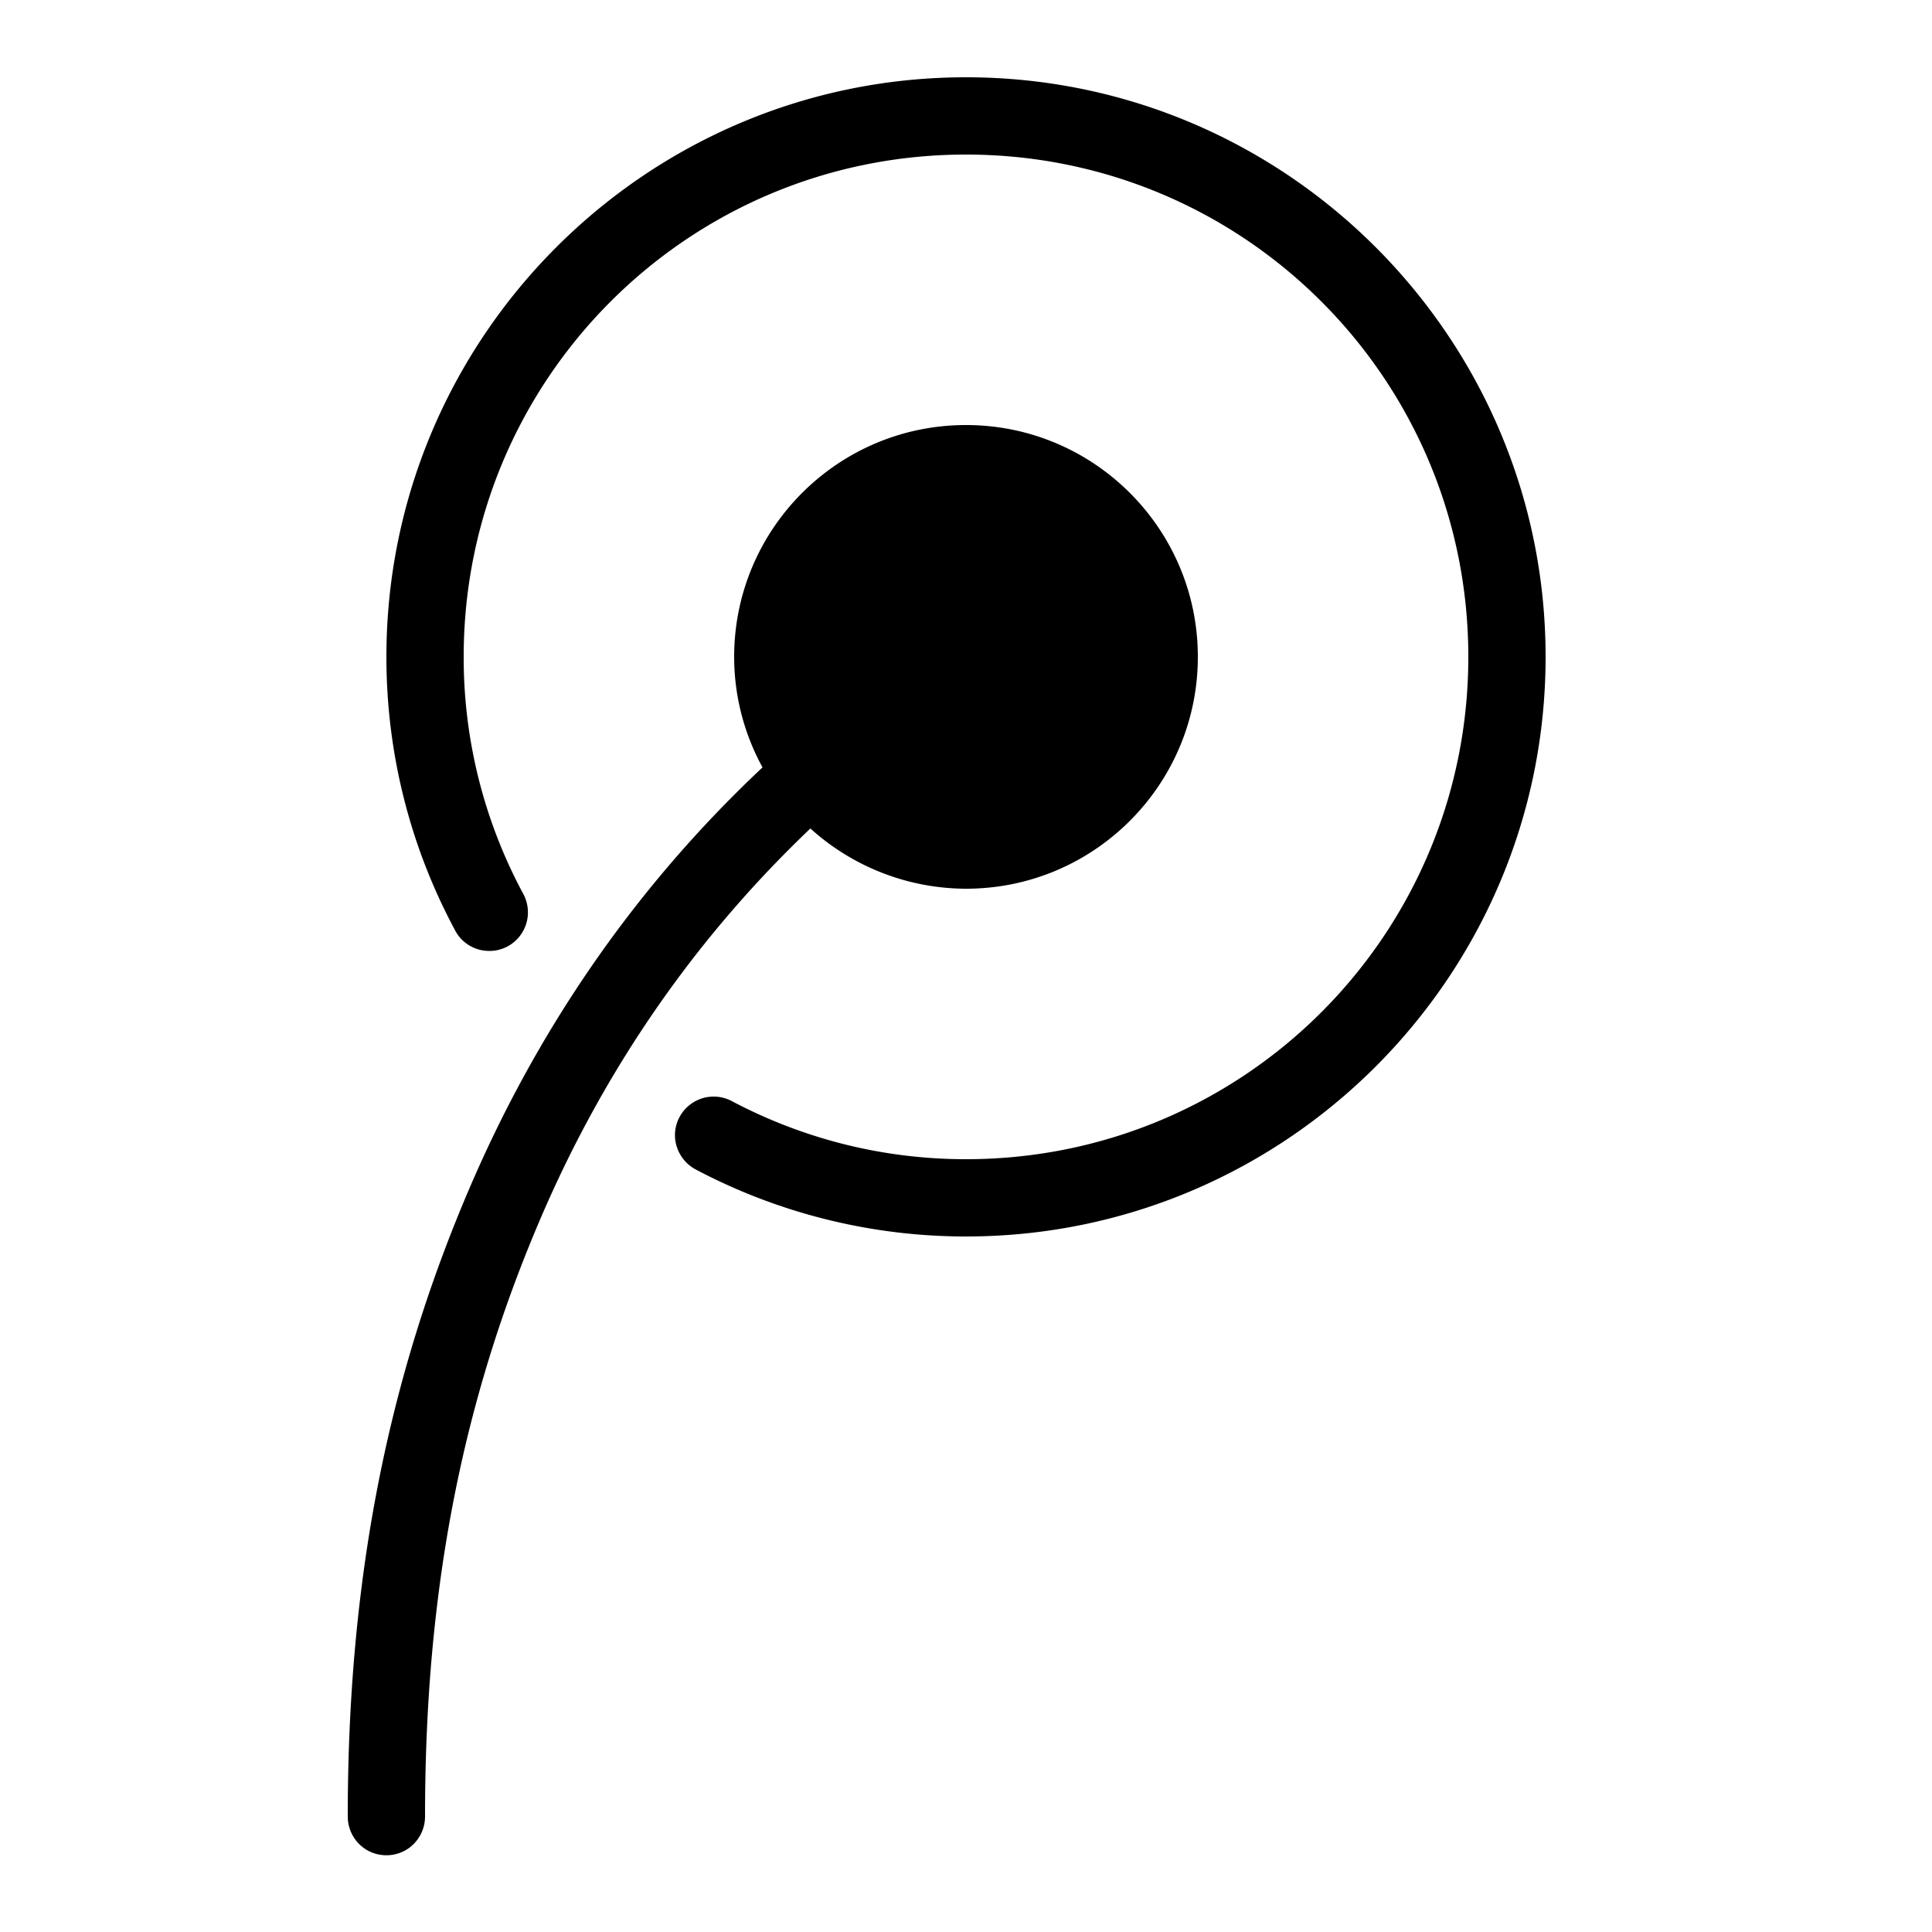 <svg xmlns="http://www.w3.org/2000/svg" viewBox="0 0 50 50"><path d="M25 2c-8.273 0-15 6.727-15 15 0 2.547.64 4.953 1.766 7.055.16.328.488.539.851.554a.993.993 0 0 0 .899-.476c.191-.313.195-.703.015-1.02A12.895 12.895 0 0 1 12 17c0-7.191 5.809-13 13-13s13 5.809 13 13-5.809 13-13 13c-2.188 0-4.238-.543-6.047-1.496a.999.999 0 0 0-1.012.027.999.999 0 0 0-.472.895c.02.36.23.683.55.847A14.951 14.951 0 0 0 25 32c8.273 0 15-6.727 15-15S33.273 2 25 2zm0 9c-3.313 0-6 2.688-6 6 0 1 .254 1.984.734 2.86-3.543 3.328-5.957 7.105-7.57 10.859C10.031 35.679 9 40.887 9 47c-.004.36.184.695.496.879.313.18.695.18 1.008 0 .312-.184.5-.52.496-.879 0-5.887.977-10.781 3-15.492 1.5-3.492 3.727-6.977 6.973-10.067A6.025 6.025 0 0 0 25 23c3.313 0 6-2.688 6-6 0-3.313-2.688-6-6-6z"/></svg>